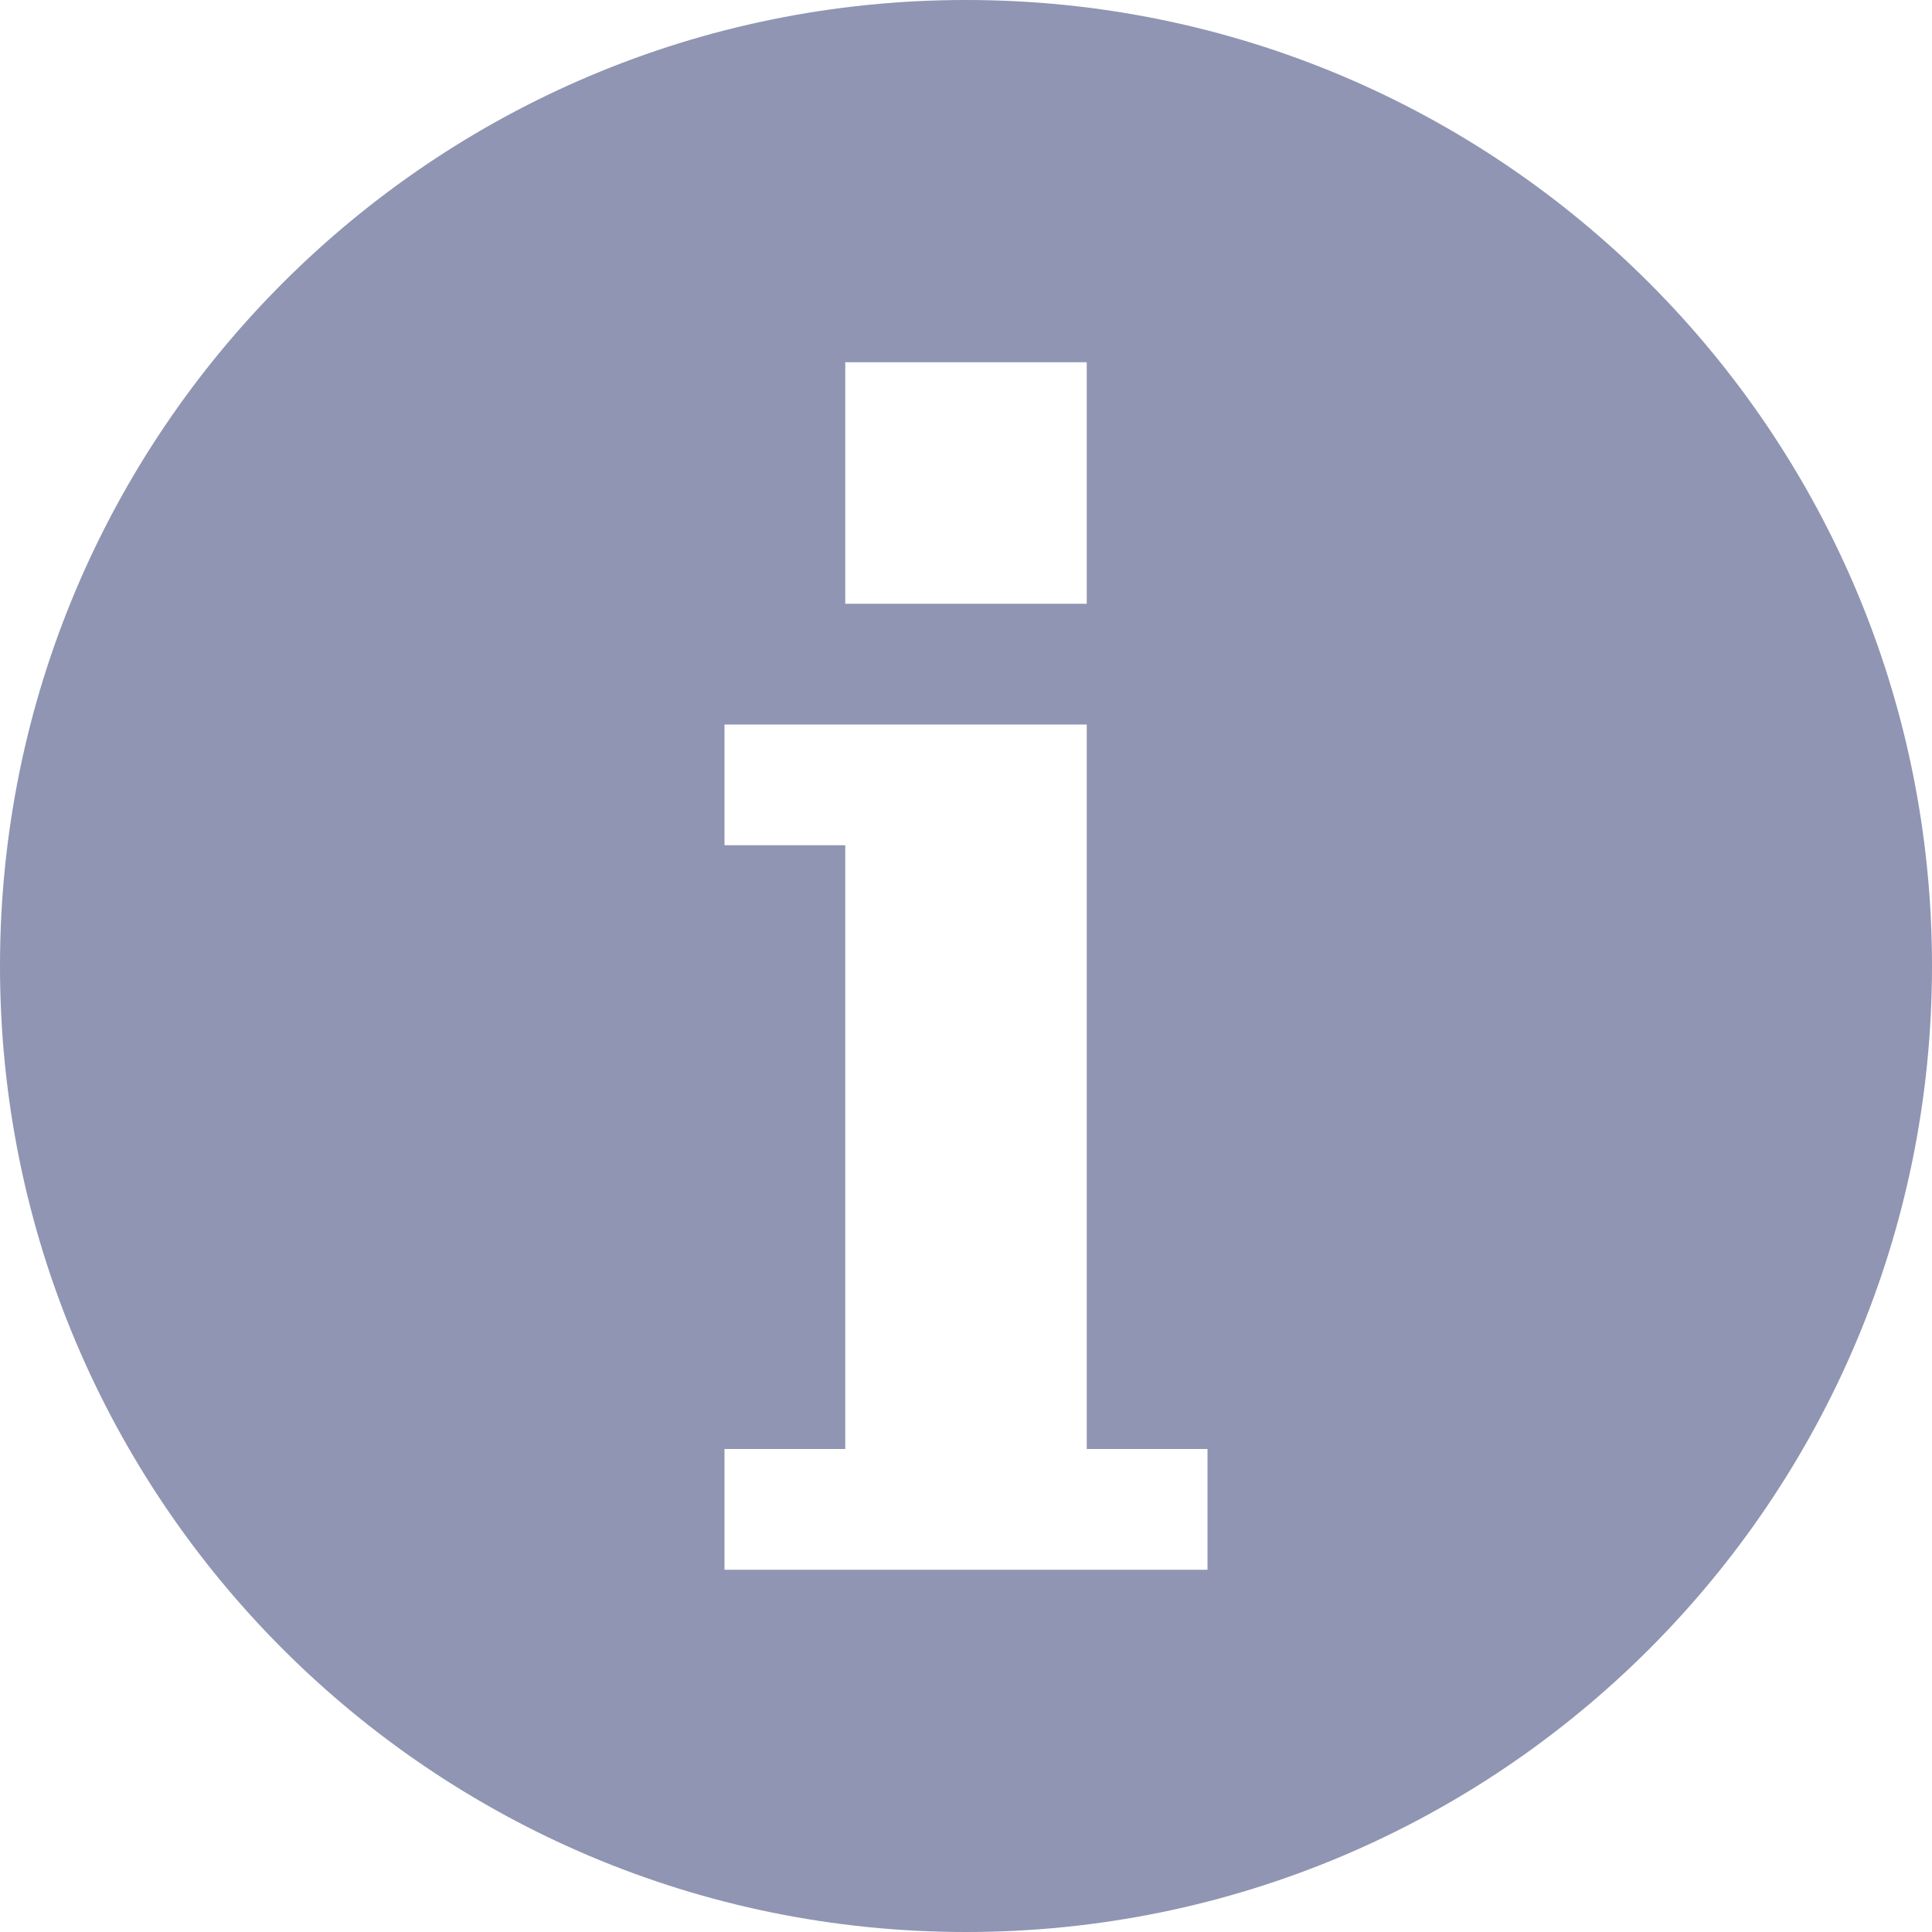<svg width="12" height="12" viewBox="0 0 12 12" fill="none" xmlns="http://www.w3.org/2000/svg">
<path fill-rule="evenodd" clip-rule="evenodd" d="M6 0C2.685 0 0 2.685 0 6C0 9.315 2.685 12 6 12C9.315 12 12 9.315 12 6C12 2.685 9.315 0 6 0ZM5.25 2.25H6.75V3.75H5.25V2.25ZM7.5 9.75H4.5V9H5.25V5.25H4.5V4.5H6.75V9H7.5V9.75Z" fill="#8F95B2"/>
</svg>
